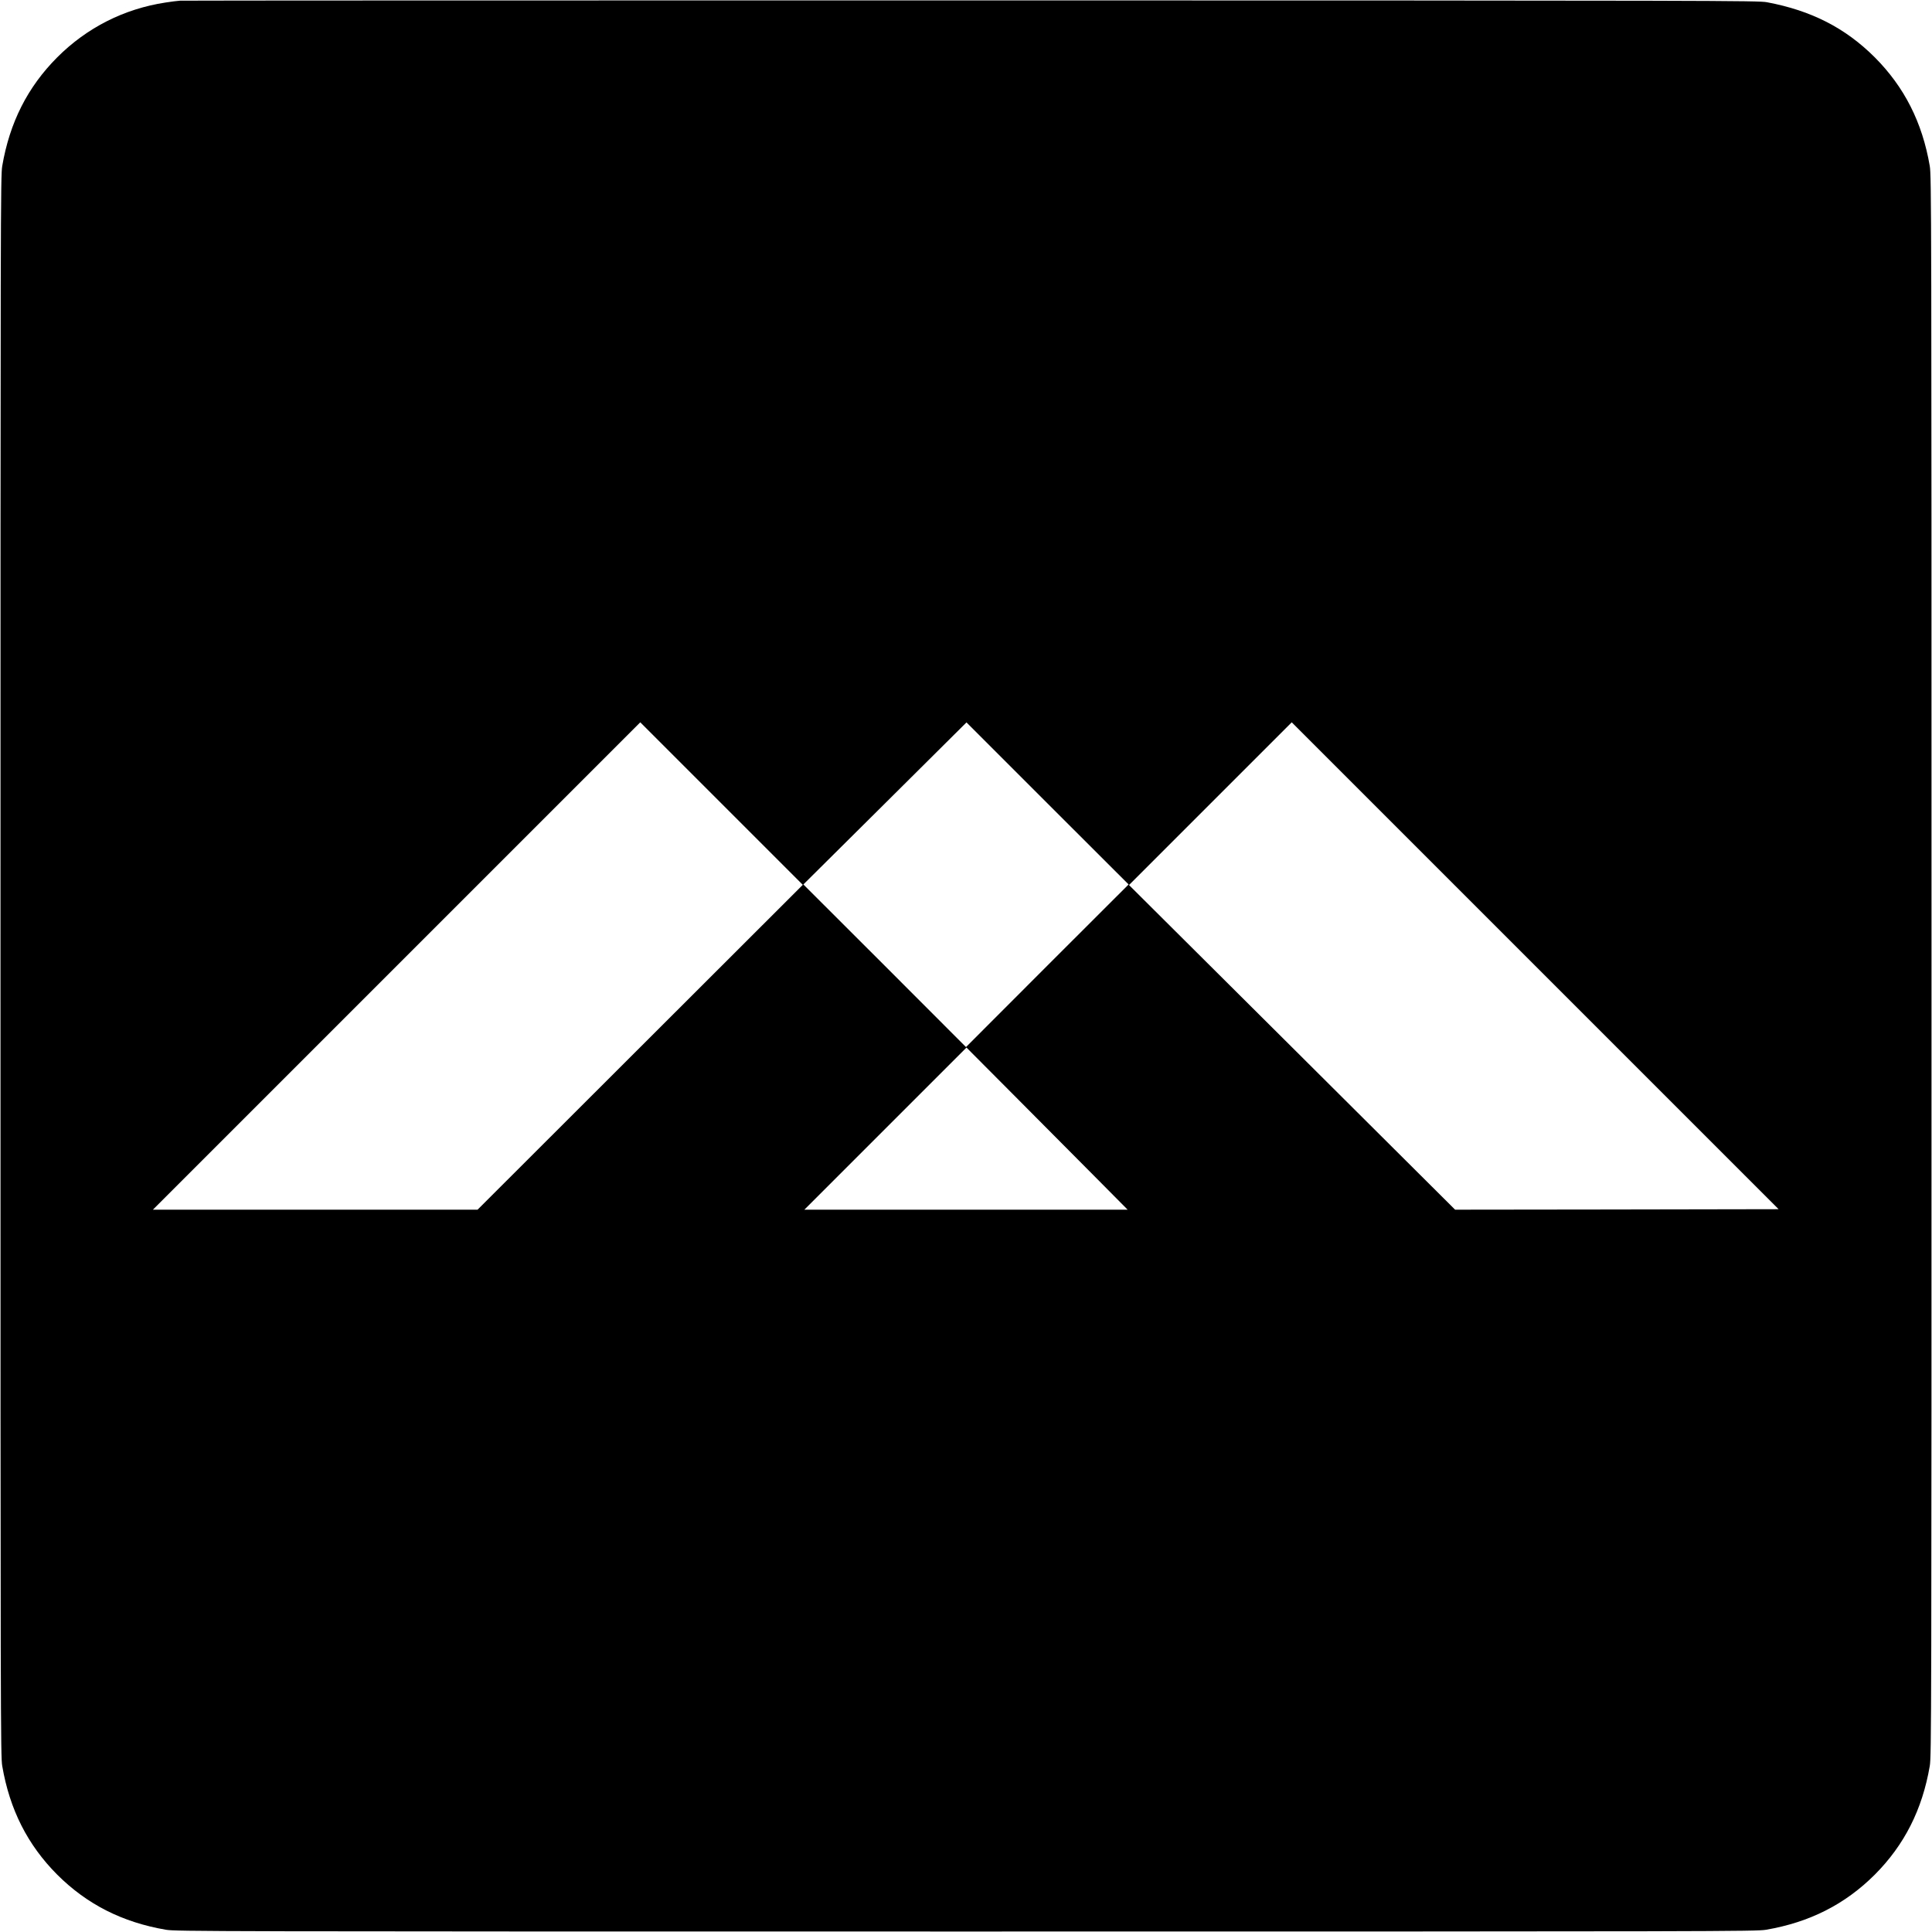 <?xml version="1.0" standalone="no"?>
<!DOCTYPE svg PUBLIC "-//W3C//DTD SVG 20010904//EN"
 "http://www.w3.org/TR/2001/REC-SVG-20010904/DTD/svg10.dtd">
<svg version="1.0" xmlns="http://www.w3.org/2000/svg"
 width="1990pt" height="1990pt" viewBox="0 0 1990 1990"
 preserveAspectRatio="xMidYMid meet">
<g transform="translate(0,1990) scale(0.1,-0.1)"
fill="#000000" stroke="none">
<path d="M1855 19893 c-27 -2 -95 -10 -150 -19 -427 -65 -810 -259 -1115 -564
-305 -306 -490 -670 -567 -1120 -17 -101 -18 -446 -18 -8240 0 -7794 1 -8139
18 -8240 77 -450 262 -814 567 -1120 306 -305 670 -490 1120 -567 101 -17 446
-18 8240 -18 7794 0 8139 1 8240 18 450 77 814 262 1120 567 305 306 490 670
567 1120 17 101 18 446 18 8240 0 7794 -1 8139 -18 8240 -77 450 -262 814
-567 1120 -303 302 -652 481 -1110 567 -91 17 -468 18 -8195 19 -4455 0 -8122
-1 -8150 -3z m4739 -10780 l-1675 -1673 -1672 0 -1672 0 2510 2510 2510 2510
837 -837 837 -837 -1675 -1673z m4193 840 l-837 -838 -837 838 -838 837 840
834 840 835 835 -835 835 -834 -838 -837z m5867 -2511 l-1666 -2 -1679 1672
-1680 1672 838 838 838 838 2507 -2507 2508 -2508 -1666 -3z m-5394 356 l355
-358 -1665 0 -1665 0 835 835 835 835 475 -477 c261 -263 635 -639 830 -835z"/>
</g>
</svg>
